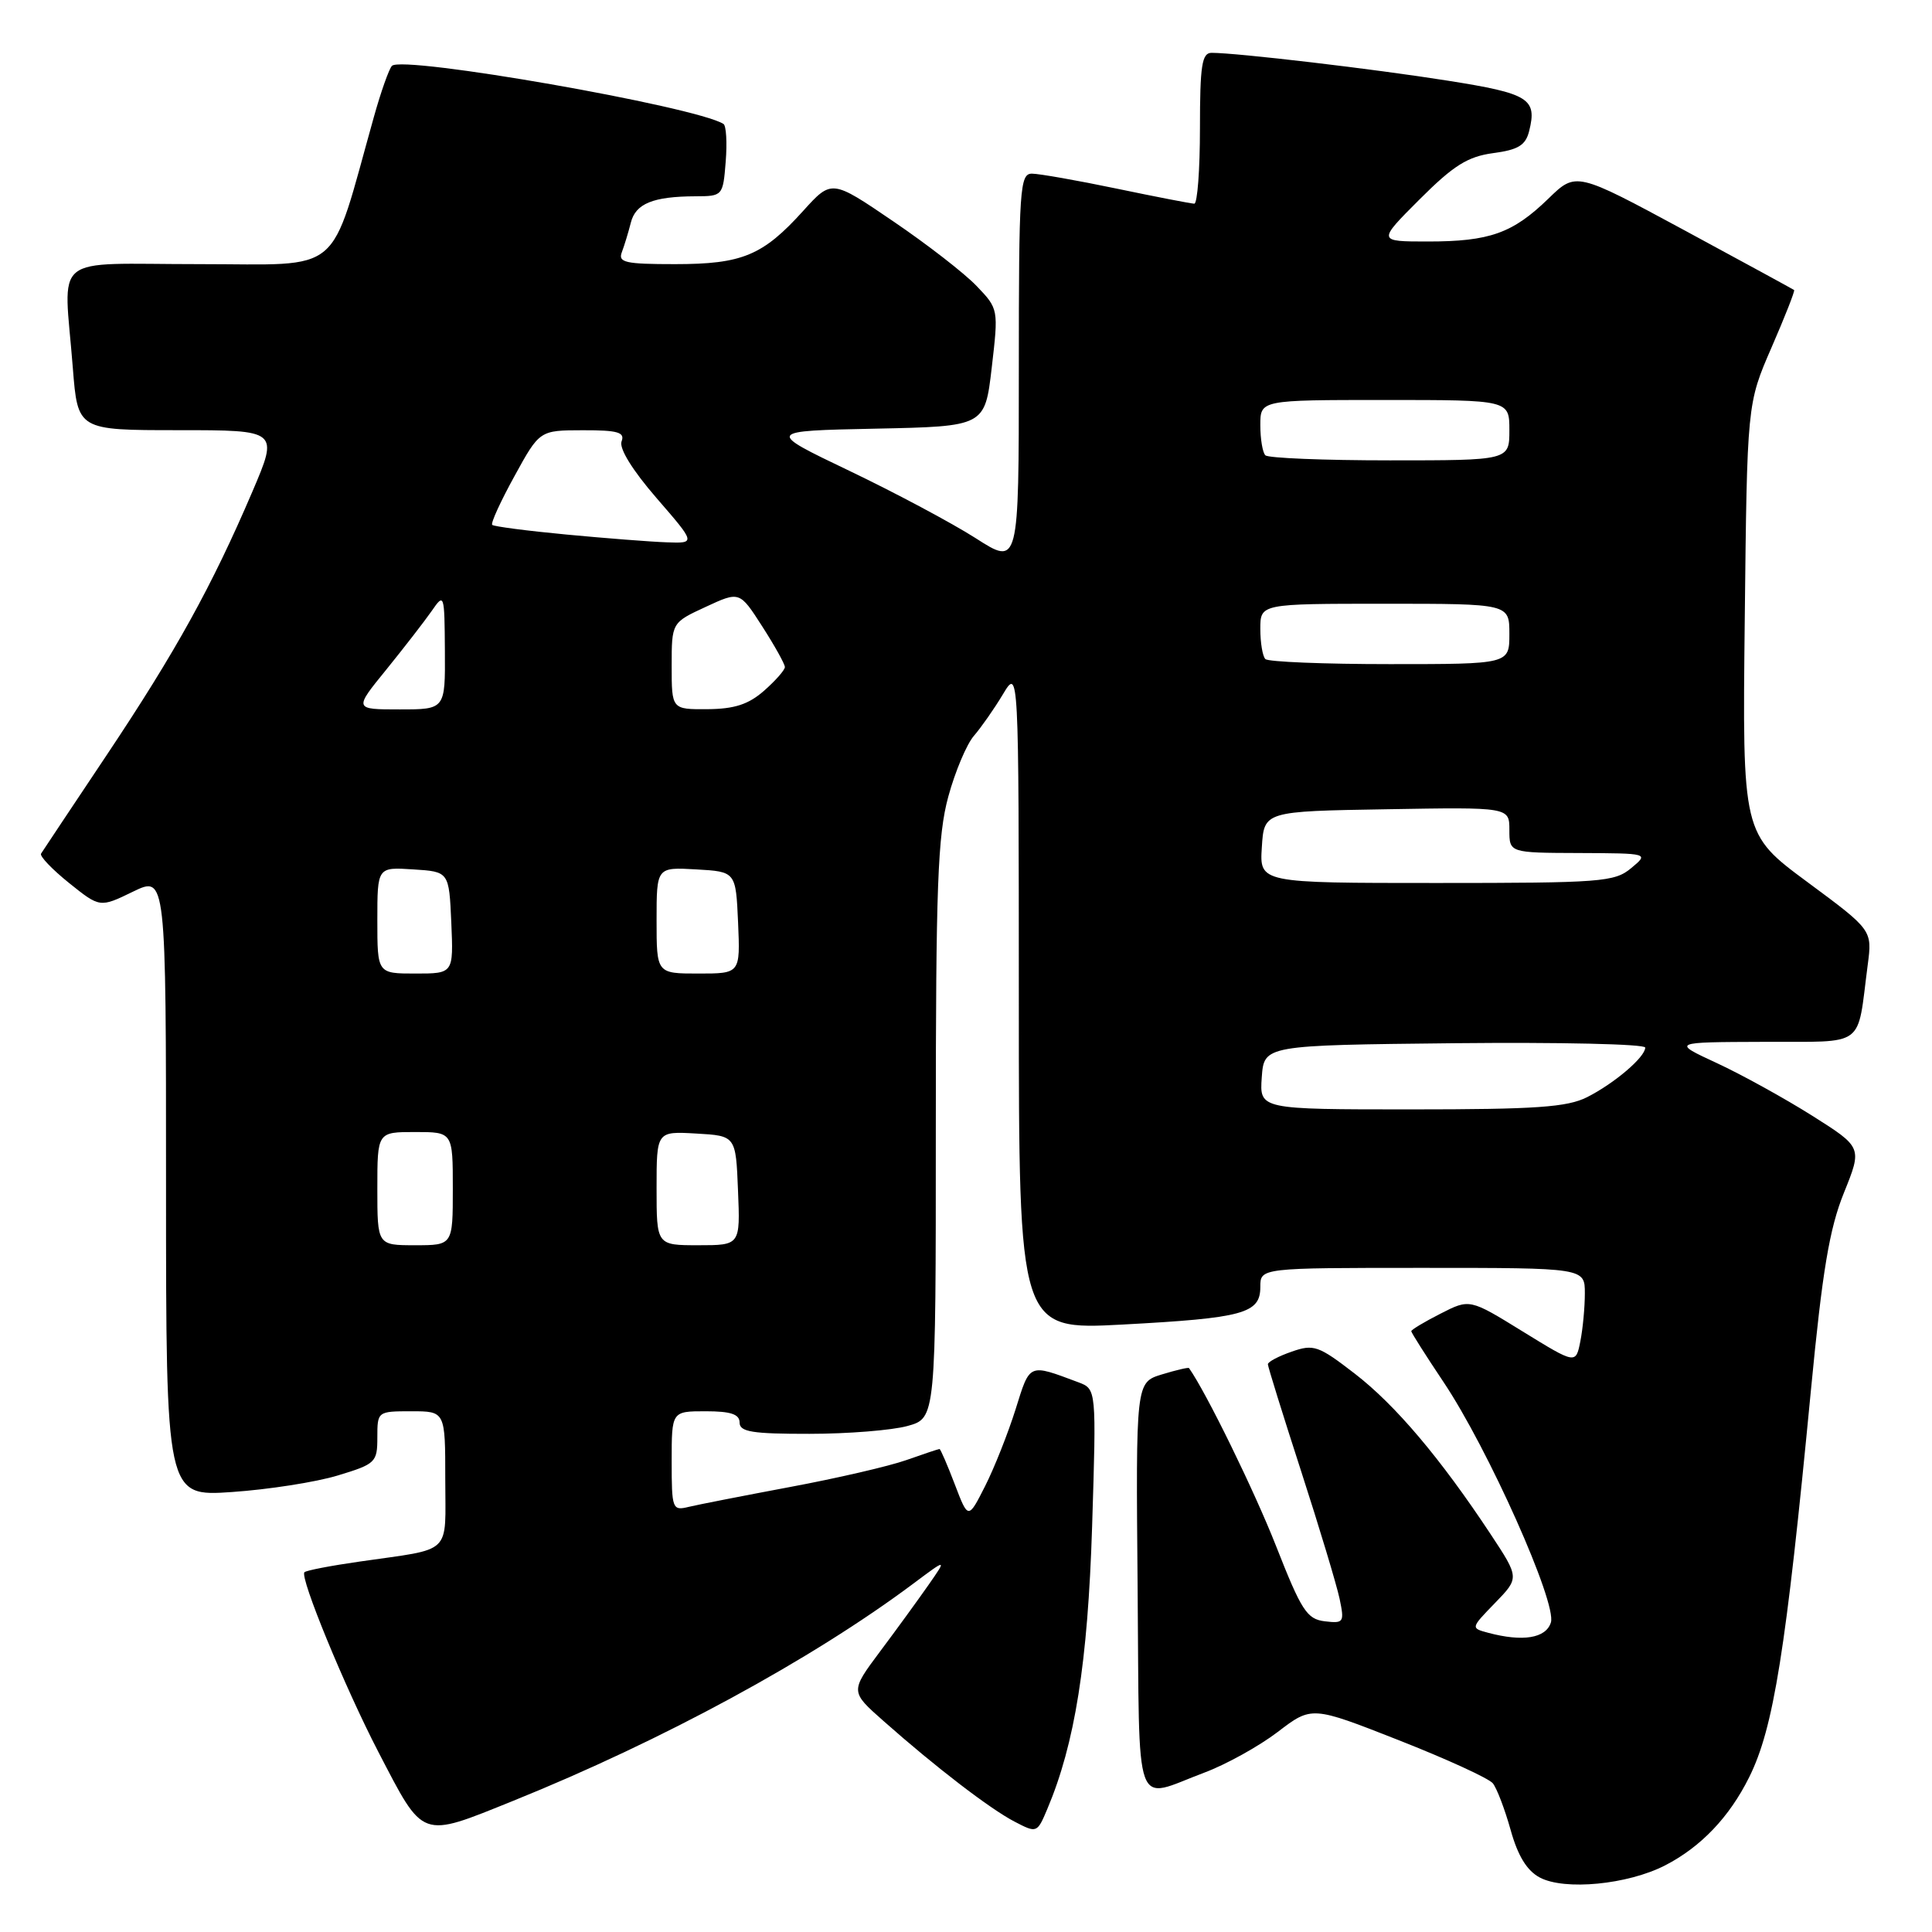 <?xml version="1.0" encoding="UTF-8" standalone="no"?>
<!DOCTYPE svg PUBLIC "-//W3C//DTD SVG 1.1//EN" "http://www.w3.org/Graphics/SVG/1.1/DTD/svg11.dtd" >
<svg xmlns="http://www.w3.org/2000/svg" xmlns:xlink="http://www.w3.org/1999/xlink" version="1.1" viewBox="0 0 256 256">
 <g >
 <path fill="currentColor"
d=" M 220.62 247.18 C 225.37 244.74 229.14 240.79 231.77 235.50 C 235.01 229.00 236.64 218.80 239.95 184.28 C 241.48 168.33 242.41 162.80 244.33 158.05 C 246.76 152.03 246.76 152.03 240.13 147.84 C 236.48 145.54 230.80 142.40 227.50 140.87 C 221.50 138.09 221.50 138.09 233.67 138.05 C 247.41 137.99 246.02 139.02 247.48 127.87 C 248.09 123.24 248.09 123.24 239.48 116.87 C 230.87 110.50 230.87 110.50 231.19 82.00 C 231.50 53.50 231.50 53.50 234.73 46.06 C 236.51 41.97 237.86 38.54 237.73 38.43 C 237.60 38.33 231.05 34.76 223.17 30.50 C 208.83 22.76 208.83 22.76 205.17 26.32 C 200.44 30.91 197.38 32.00 189.20 32.00 C 182.52 32.00 182.52 32.00 188.09 26.43 C 192.60 21.92 194.47 20.75 197.85 20.29 C 201.18 19.85 202.15 19.25 202.62 17.37 C 203.70 13.07 202.61 12.39 191.84 10.69 C 182.08 9.14 163.91 7.00 160.54 7.00 C 159.26 7.00 159.00 8.66 159.00 17.00 C 159.00 22.50 158.66 26.99 158.25 26.99 C 157.84 26.98 153.22 26.09 148.00 25.00 C 142.78 23.91 137.71 23.02 136.75 23.01 C 135.13 23.00 135.00 24.90 135.00 48.99 C 135.00 74.98 135.00 74.98 129.28 71.31 C 126.13 69.30 118.59 65.28 112.53 62.38 C 101.50 57.10 101.50 57.10 116.00 56.80 C 130.50 56.50 130.50 56.50 131.41 48.72 C 132.31 40.97 132.31 40.93 129.41 37.90 C 127.81 36.22 122.83 32.36 118.35 29.32 C 110.20 23.77 110.20 23.77 106.42 27.95 C 101.08 33.86 98.35 35.00 89.44 35.00 C 82.85 35.00 81.87 34.78 82.40 33.41 C 82.73 32.53 83.27 30.77 83.59 29.50 C 84.22 26.98 86.53 26.03 92.15 26.01 C 95.76 26.00 95.80 25.95 96.16 21.41 C 96.36 18.89 96.23 16.64 95.86 16.42 C 92.11 14.09 53.25 7.29 51.93 8.73 C 51.54 9.15 50.46 12.20 49.54 15.50 C 43.54 36.87 45.76 35.00 26.40 35.00 C 6.43 35.00 8.45 33.34 9.65 48.75 C 10.30 57.00 10.30 57.00 23.61 57.00 C 36.92 57.00 36.92 57.00 33.43 65.17 C 28.07 77.69 23.29 86.34 14.17 100.00 C 9.58 106.88 5.65 112.77 5.44 113.11 C 5.23 113.44 6.90 115.19 9.15 117.00 C 13.24 120.28 13.24 120.28 17.62 118.15 C 22.00 116.03 22.00 116.03 22.00 157.16 C 22.00 198.30 22.00 198.30 30.75 197.70 C 35.56 197.37 41.86 196.39 44.75 195.51 C 49.77 193.99 50.00 193.77 50.00 190.46 C 50.00 187.03 50.03 187.00 54.50 187.00 C 59.00 187.00 59.00 187.00 59.00 195.98 C 59.00 206.20 60.13 205.11 47.63 206.92 C 43.85 207.46 40.57 208.09 40.34 208.33 C 39.69 208.98 45.72 223.64 50.14 232.15 C 56.21 243.82 55.62 243.61 68.00 238.62 C 87.79 230.63 107.56 219.89 120.99 209.86 C 125.48 206.50 125.48 206.50 123.04 210.00 C 121.69 211.93 118.81 215.90 116.62 218.82 C 112.65 224.14 112.65 224.14 117.08 228.05 C 123.99 234.17 131.23 239.72 134.46 241.39 C 137.38 242.91 137.43 242.89 138.77 239.71 C 142.43 231.06 144.14 220.32 144.71 202.28 C 145.28 184.06 145.28 184.06 142.89 183.16 C 136.25 180.68 136.50 180.57 134.57 186.74 C 133.57 189.91 131.76 194.49 130.53 196.92 C 128.29 201.34 128.29 201.34 126.51 196.67 C 125.53 194.10 124.62 192.00 124.49 192.00 C 124.36 192.00 122.38 192.66 120.09 193.47 C 117.80 194.28 110.88 195.88 104.71 197.03 C 98.54 198.19 92.49 199.37 91.25 199.67 C 89.09 200.20 89.00 199.96 89.00 193.61 C 89.00 187.00 89.00 187.00 93.50 187.00 C 96.83 187.00 98.00 187.39 98.00 188.50 C 98.00 189.73 99.69 190.00 107.25 189.99 C 112.34 189.99 118.19 189.52 120.25 188.95 C 124.00 187.91 124.00 187.91 124.00 149.77 C 124.00 117.44 124.25 110.71 125.65 105.57 C 126.56 102.23 128.09 98.60 129.05 97.50 C 130.00 96.40 131.74 93.92 132.89 92.00 C 134.99 88.50 134.99 88.50 135.00 132.37 C 135.00 176.24 135.00 176.24 148.74 175.51 C 164.79 174.65 167.00 174.04 167.00 170.52 C 167.00 168.00 167.00 168.00 188.50 168.00 C 210.00 168.00 210.00 168.00 210.00 171.38 C 210.00 173.23 209.73 176.10 209.40 177.75 C 208.80 180.76 208.80 180.76 201.77 176.43 C 194.74 172.09 194.74 172.09 190.87 174.07 C 188.74 175.15 187.00 176.20 187.00 176.39 C 187.00 176.58 188.92 179.61 191.27 183.12 C 197.18 191.94 206.32 212.41 205.50 214.99 C 204.84 217.08 201.78 217.58 197.18 216.35 C 194.87 215.73 194.87 215.73 198.10 212.40 C 201.33 209.07 201.33 209.07 197.51 203.28 C 190.86 193.22 184.90 186.17 179.52 182.02 C 174.70 178.30 174.07 178.08 171.16 179.10 C 169.42 179.70 168.00 180.45 168.00 180.77 C 168.00 181.08 169.98 187.45 172.40 194.92 C 174.82 202.39 177.11 210.00 177.50 211.83 C 178.16 214.98 178.06 215.13 175.53 214.83 C 173.17 214.54 172.44 213.40 169.09 204.87 C 166.23 197.59 159.83 184.50 157.55 181.28 C 157.47 181.16 155.85 181.54 153.95 182.12 C 150.50 183.18 150.50 183.18 150.74 210.34 C 151.01 241.02 150.08 238.44 159.61 234.87 C 162.47 233.80 166.83 231.38 169.31 229.49 C 173.81 226.05 173.81 226.05 185.33 230.58 C 191.66 233.07 197.28 235.64 197.81 236.30 C 198.34 236.96 199.40 239.74 200.17 242.49 C 201.12 245.91 202.33 247.88 204.03 248.78 C 207.32 250.53 215.67 249.72 220.62 247.18 Z  M 50.00 157.50 C 50.00 150.00 50.00 150.00 55.00 150.00 C 60.00 150.00 60.00 150.00 60.00 157.50 C 60.00 165.00 60.00 165.00 55.00 165.00 C 50.00 165.00 50.00 165.00 50.00 157.50 Z  M 87.00 157.45 C 87.00 149.90 87.00 149.90 92.25 150.20 C 97.50 150.50 97.50 150.50 97.79 157.75 C 98.09 165.00 98.09 165.00 92.54 165.00 C 87.00 165.00 87.00 165.00 87.00 157.45 Z  M 167.19 142.75 C 167.50 138.50 167.50 138.50 192.75 138.23 C 206.64 138.09 218.00 138.34 218.00 138.81 C 218.00 140.07 213.92 143.55 210.30 145.38 C 207.67 146.71 203.53 147.00 186.99 147.00 C 166.89 147.00 166.89 147.00 167.19 142.75 Z  M 50.00 121.95 C 50.00 114.89 50.00 114.89 54.75 115.20 C 59.50 115.50 59.50 115.50 59.80 122.25 C 60.09 129.00 60.09 129.00 55.05 129.00 C 50.00 129.00 50.00 129.00 50.00 121.95 Z  M 87.00 121.95 C 87.00 114.90 87.00 114.90 92.25 115.20 C 97.50 115.50 97.50 115.50 97.80 122.25 C 98.09 129.00 98.09 129.00 92.55 129.00 C 87.00 129.00 87.00 129.00 87.00 121.95 Z  M 167.20 112.25 C 167.50 107.50 167.50 107.50 183.75 107.23 C 200.00 106.95 200.00 106.95 200.00 109.98 C 200.00 113.00 200.00 113.00 209.25 113.03 C 218.50 113.07 218.50 113.07 216.14 115.03 C 213.94 116.87 212.18 117.00 190.33 117.00 C 166.89 117.00 166.89 117.00 167.20 112.25 Z  M 51.20 88.71 C 53.56 85.79 56.26 82.31 57.20 80.96 C 58.86 78.55 58.90 78.66 58.95 86.25 C 59.00 94.00 59.00 94.00 52.95 94.00 C 46.89 94.00 46.89 94.00 51.20 88.71 Z  M 89.00 88.25 C 89.00 82.50 89.00 82.50 93.50 80.42 C 98.00 78.33 98.00 78.33 101.00 83.00 C 102.65 85.57 104.00 87.99 104.00 88.39 C 104.00 88.78 102.76 90.19 101.25 91.52 C 99.18 93.34 97.32 93.94 93.75 93.97 C 89.00 94.00 89.00 94.00 89.00 88.25 Z  M 167.67 87.33 C 167.30 86.97 167.00 85.17 167.00 83.33 C 167.00 80.00 167.00 80.00 183.50 80.00 C 200.00 80.00 200.00 80.00 200.00 84.00 C 200.00 88.00 200.00 88.00 184.17 88.00 C 175.46 88.00 168.03 87.70 167.67 87.33 Z  M 75.05 70.83 C 69.85 70.34 65.43 69.76 65.22 69.55 C 65.00 69.34 66.33 66.43 68.17 63.09 C 71.50 57.02 71.50 57.02 77.22 57.01 C 81.88 57.00 82.83 57.28 82.36 58.49 C 82.01 59.41 83.81 62.32 86.99 65.99 C 92.20 72.00 92.20 72.00 88.35 71.86 C 86.23 71.79 80.25 71.32 75.05 70.83 Z  M 167.67 60.33 C 167.30 59.97 167.00 58.17 167.00 56.33 C 167.00 53.00 167.00 53.00 183.50 53.00 C 200.00 53.00 200.00 53.00 200.00 57.00 C 200.00 61.00 200.00 61.00 184.17 61.00 C 175.46 61.00 168.03 60.70 167.67 60.33 Z "/>
</g>
</svg>